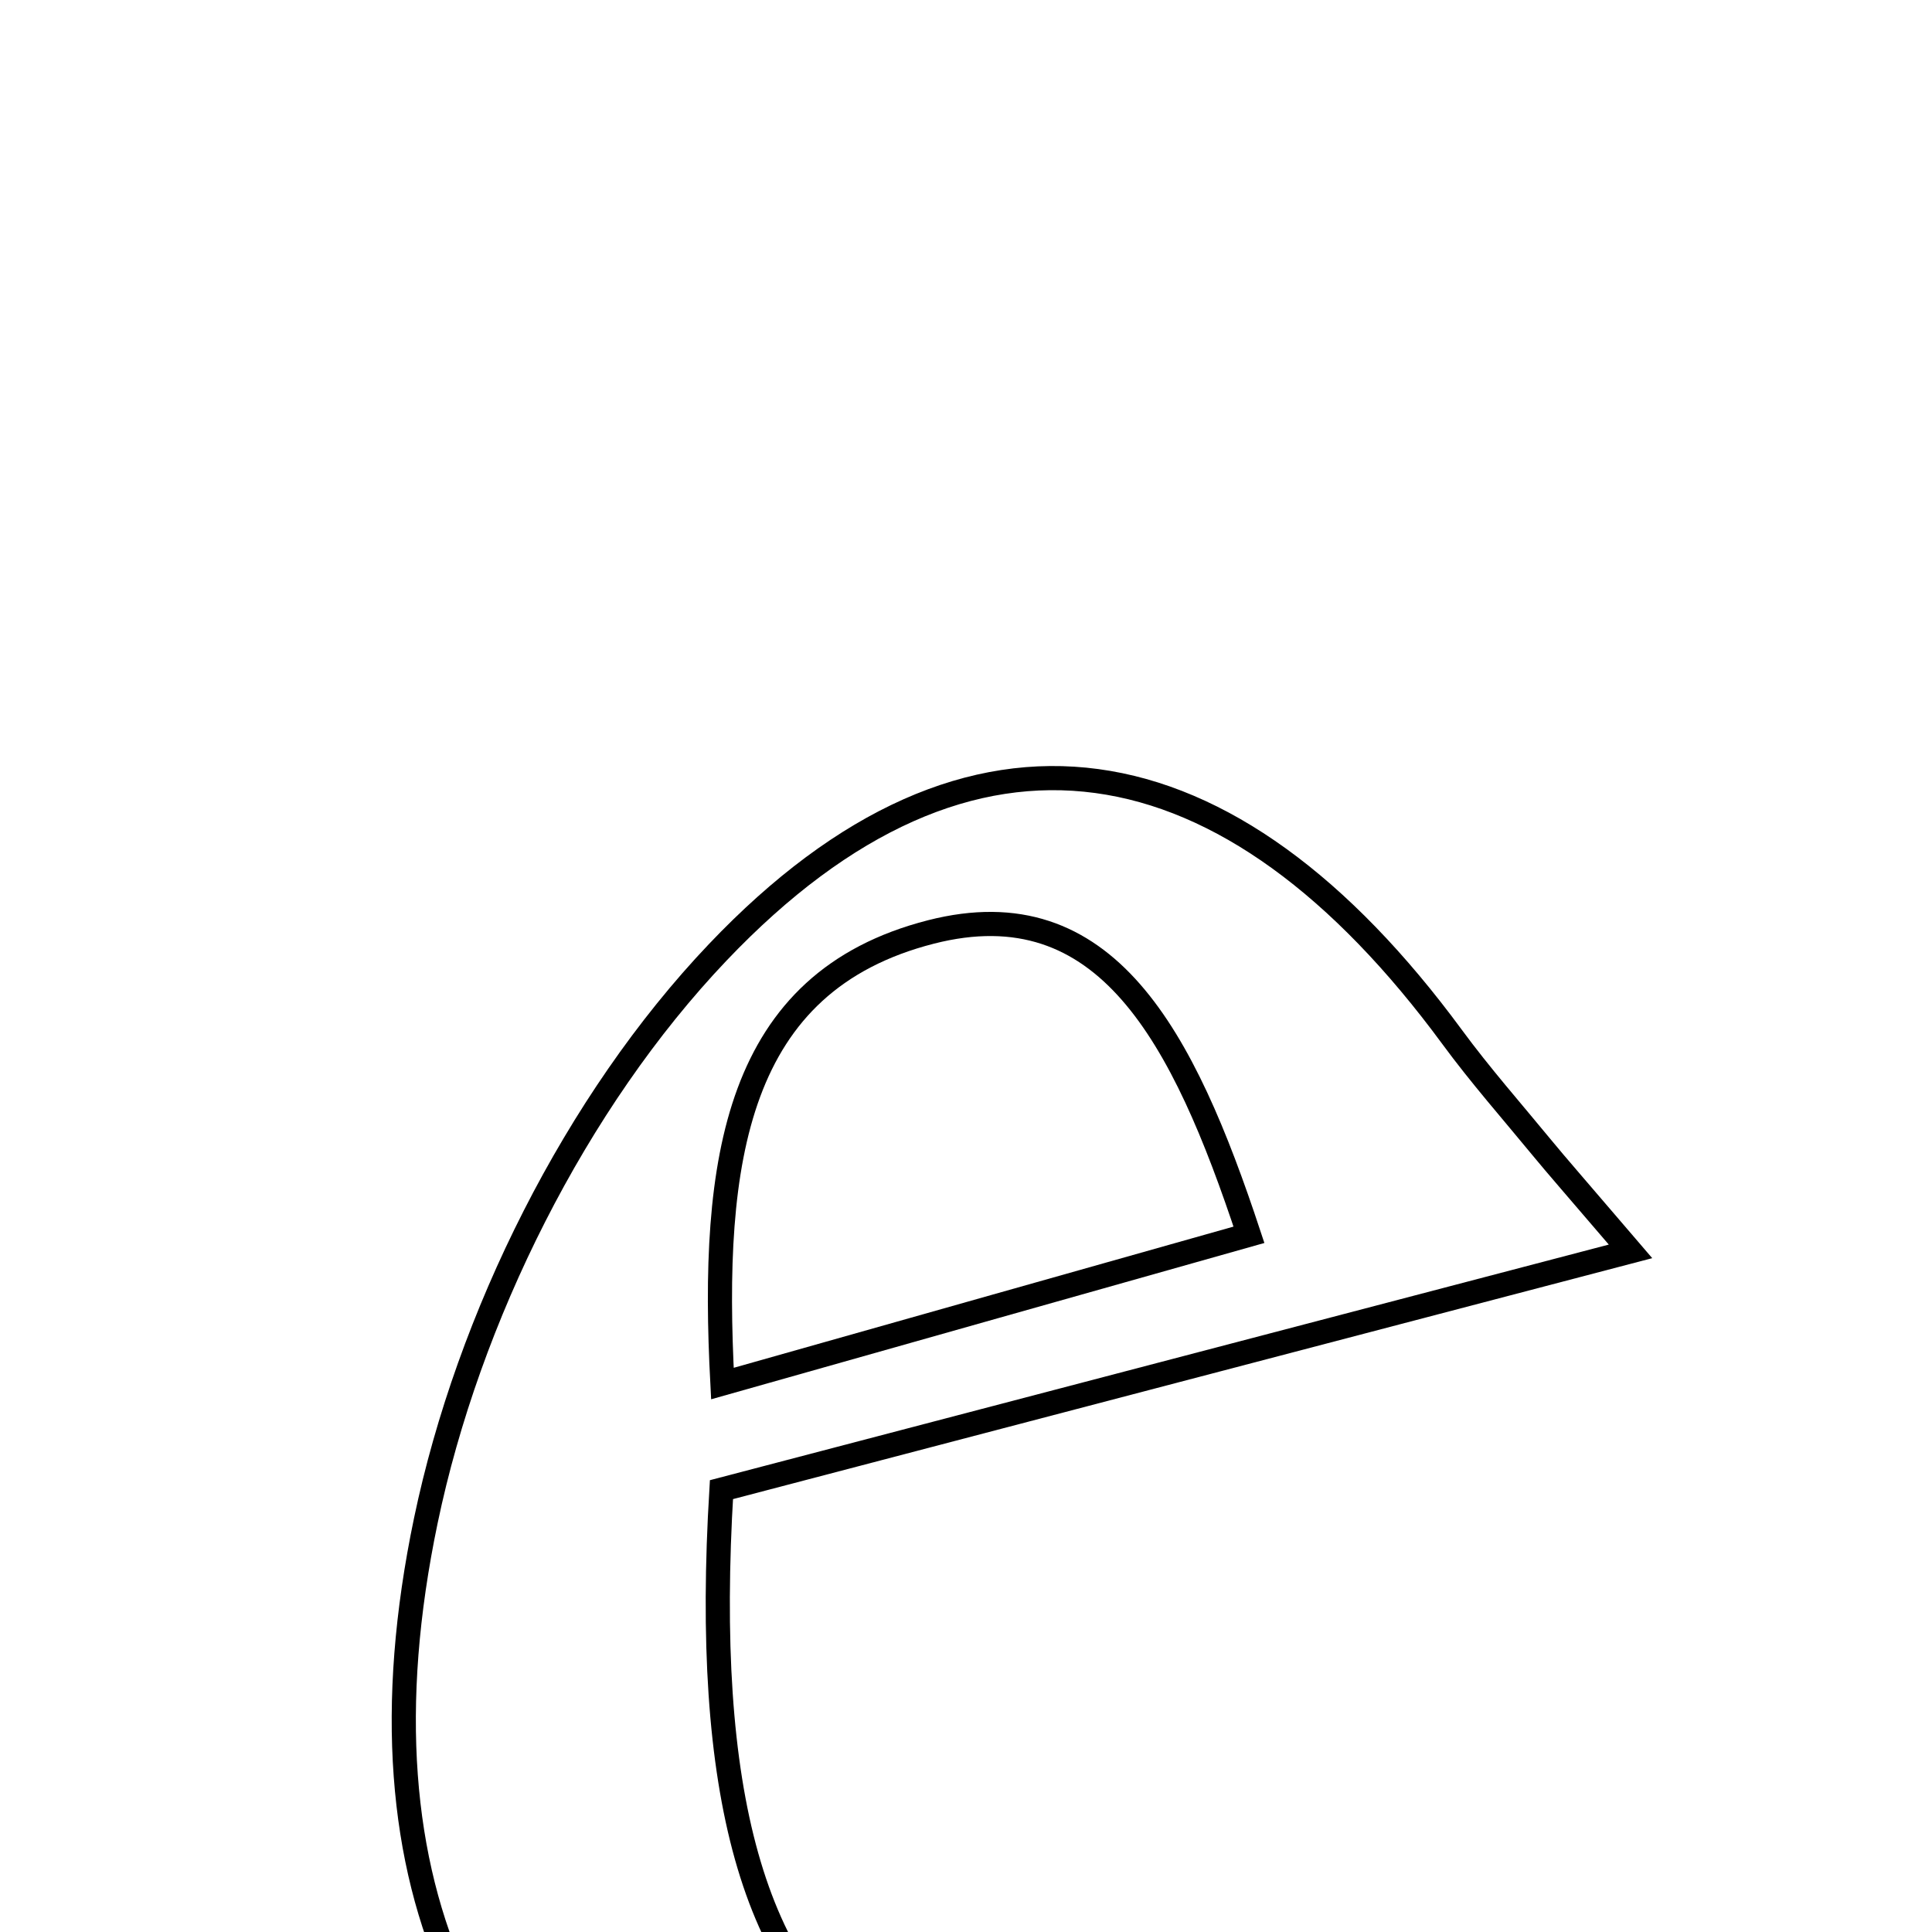 <svg xmlns="http://www.w3.org/2000/svg" viewBox="0.0 0.0 24.0 24.0" height="200px" width="200px"><path fill="none" stroke="black" stroke-width=".3" stroke-opacity="1.0"  filling="0" d="M11.565 11.577 C13.738 11.022 14.698 12.868 15.515 15.339 C13.405 15.935 11.376 16.507 8.974 17.187 C8.827 14.405 9.134 12.198 11.565 11.577"></path>
<path fill="none" stroke="black" stroke-width=".3" stroke-opacity="1.0"  filling="0" d="M8.917 11.829 C12.072 8.513 15.274 9.123 18.039 12.882 C18.388 13.357 18.78 13.802 19.155 14.258 C19.341 14.484 19.534 14.703 20.255 15.545 C16.073 16.642 12.465 17.587 8.962 18.505 C8.509 25.978 11.399 27.741 19.266 25.109 C15.732 28.809 12.741 29.709 9.305 28.104 C5.965 26.542 4.325 23.508 5.29 18.889 C5.816 16.368 7.152 13.683 8.917 11.829"></path></svg>